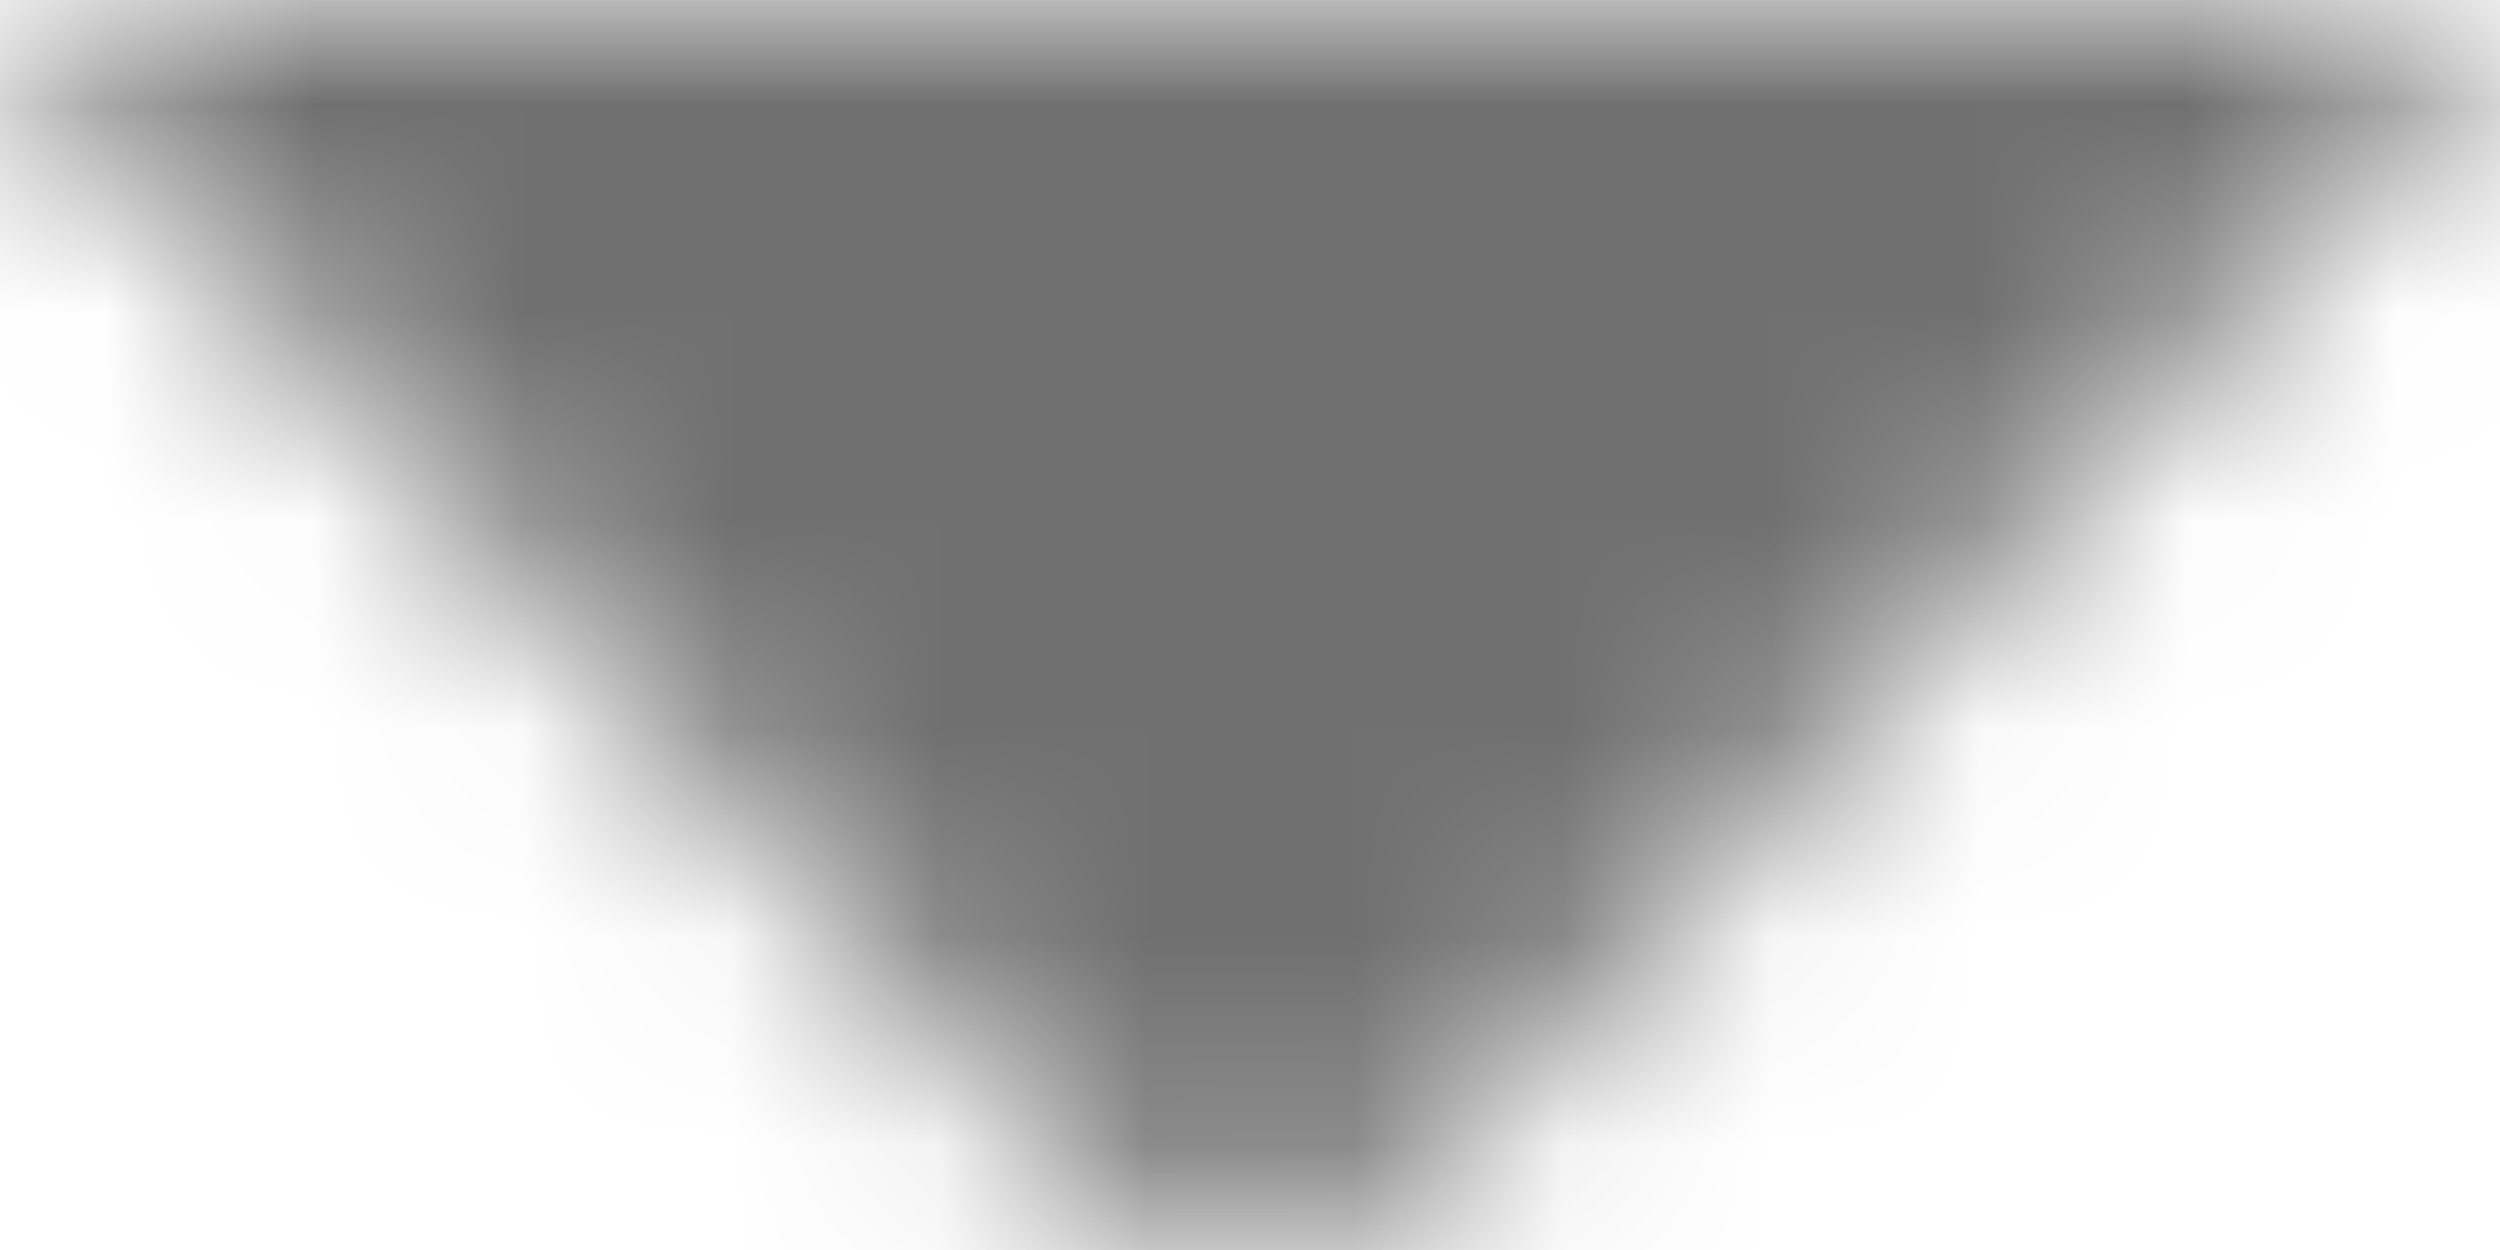 <?xml version="1.0" encoding="UTF-8"?>
<svg width="12px" height="6px" viewBox="0 0 12 6" version="1.1" xmlns="http://www.w3.org/2000/svg" xmlns:xlink="http://www.w3.org/1999/xlink">
    <!-- Generator: Sketch 54.1 (76490) - https://sketchapp.com -->
    <title>Group 3</title>
    <desc>Created with Sketch.</desc>
    <defs>
        <path d="M6.798,5.656 C6.582,5.886 6.292,6 6,6 C5.708,6 5.418,5.885 5.202,5.656 L0.018,0.117 C-0.022,0.072 0.009,-0 0.07,-0 L11.93,-0 C11.991,-0 12.023,0.072 11.982,0.117 L6.798,5.656 Z" id="path-1"></path>
    </defs>
    <g id="Page-1" stroke="none" stroke-width="1" fill="none" fill-rule="evenodd">
        <g id="homepage-slide-2" transform="translate(-586, -27)">
            <g id="Group-29" transform="translate(120, 15)">
                <g id="Group-4">
                    <g id="Group-13">
                        <g id="Group-5" transform="translate(343, 4)">
                            <g id="Group-3" transform="translate(123, 8)">
                                <mask id="mask-2" fill="white">
                                    <use xlink:href="#path-1"></use>
                                </mask>
                                <g id="Clip-2"></g>
                                <polygon id="Fill-1" fill="#707071" mask="url(#mask-2)" points="-24 33 37 33 37 -28 -24 -28"></polygon>
                            </g>
                        </g>
                    </g>
                </g>
            </g>
        </g>
    </g>
</svg>